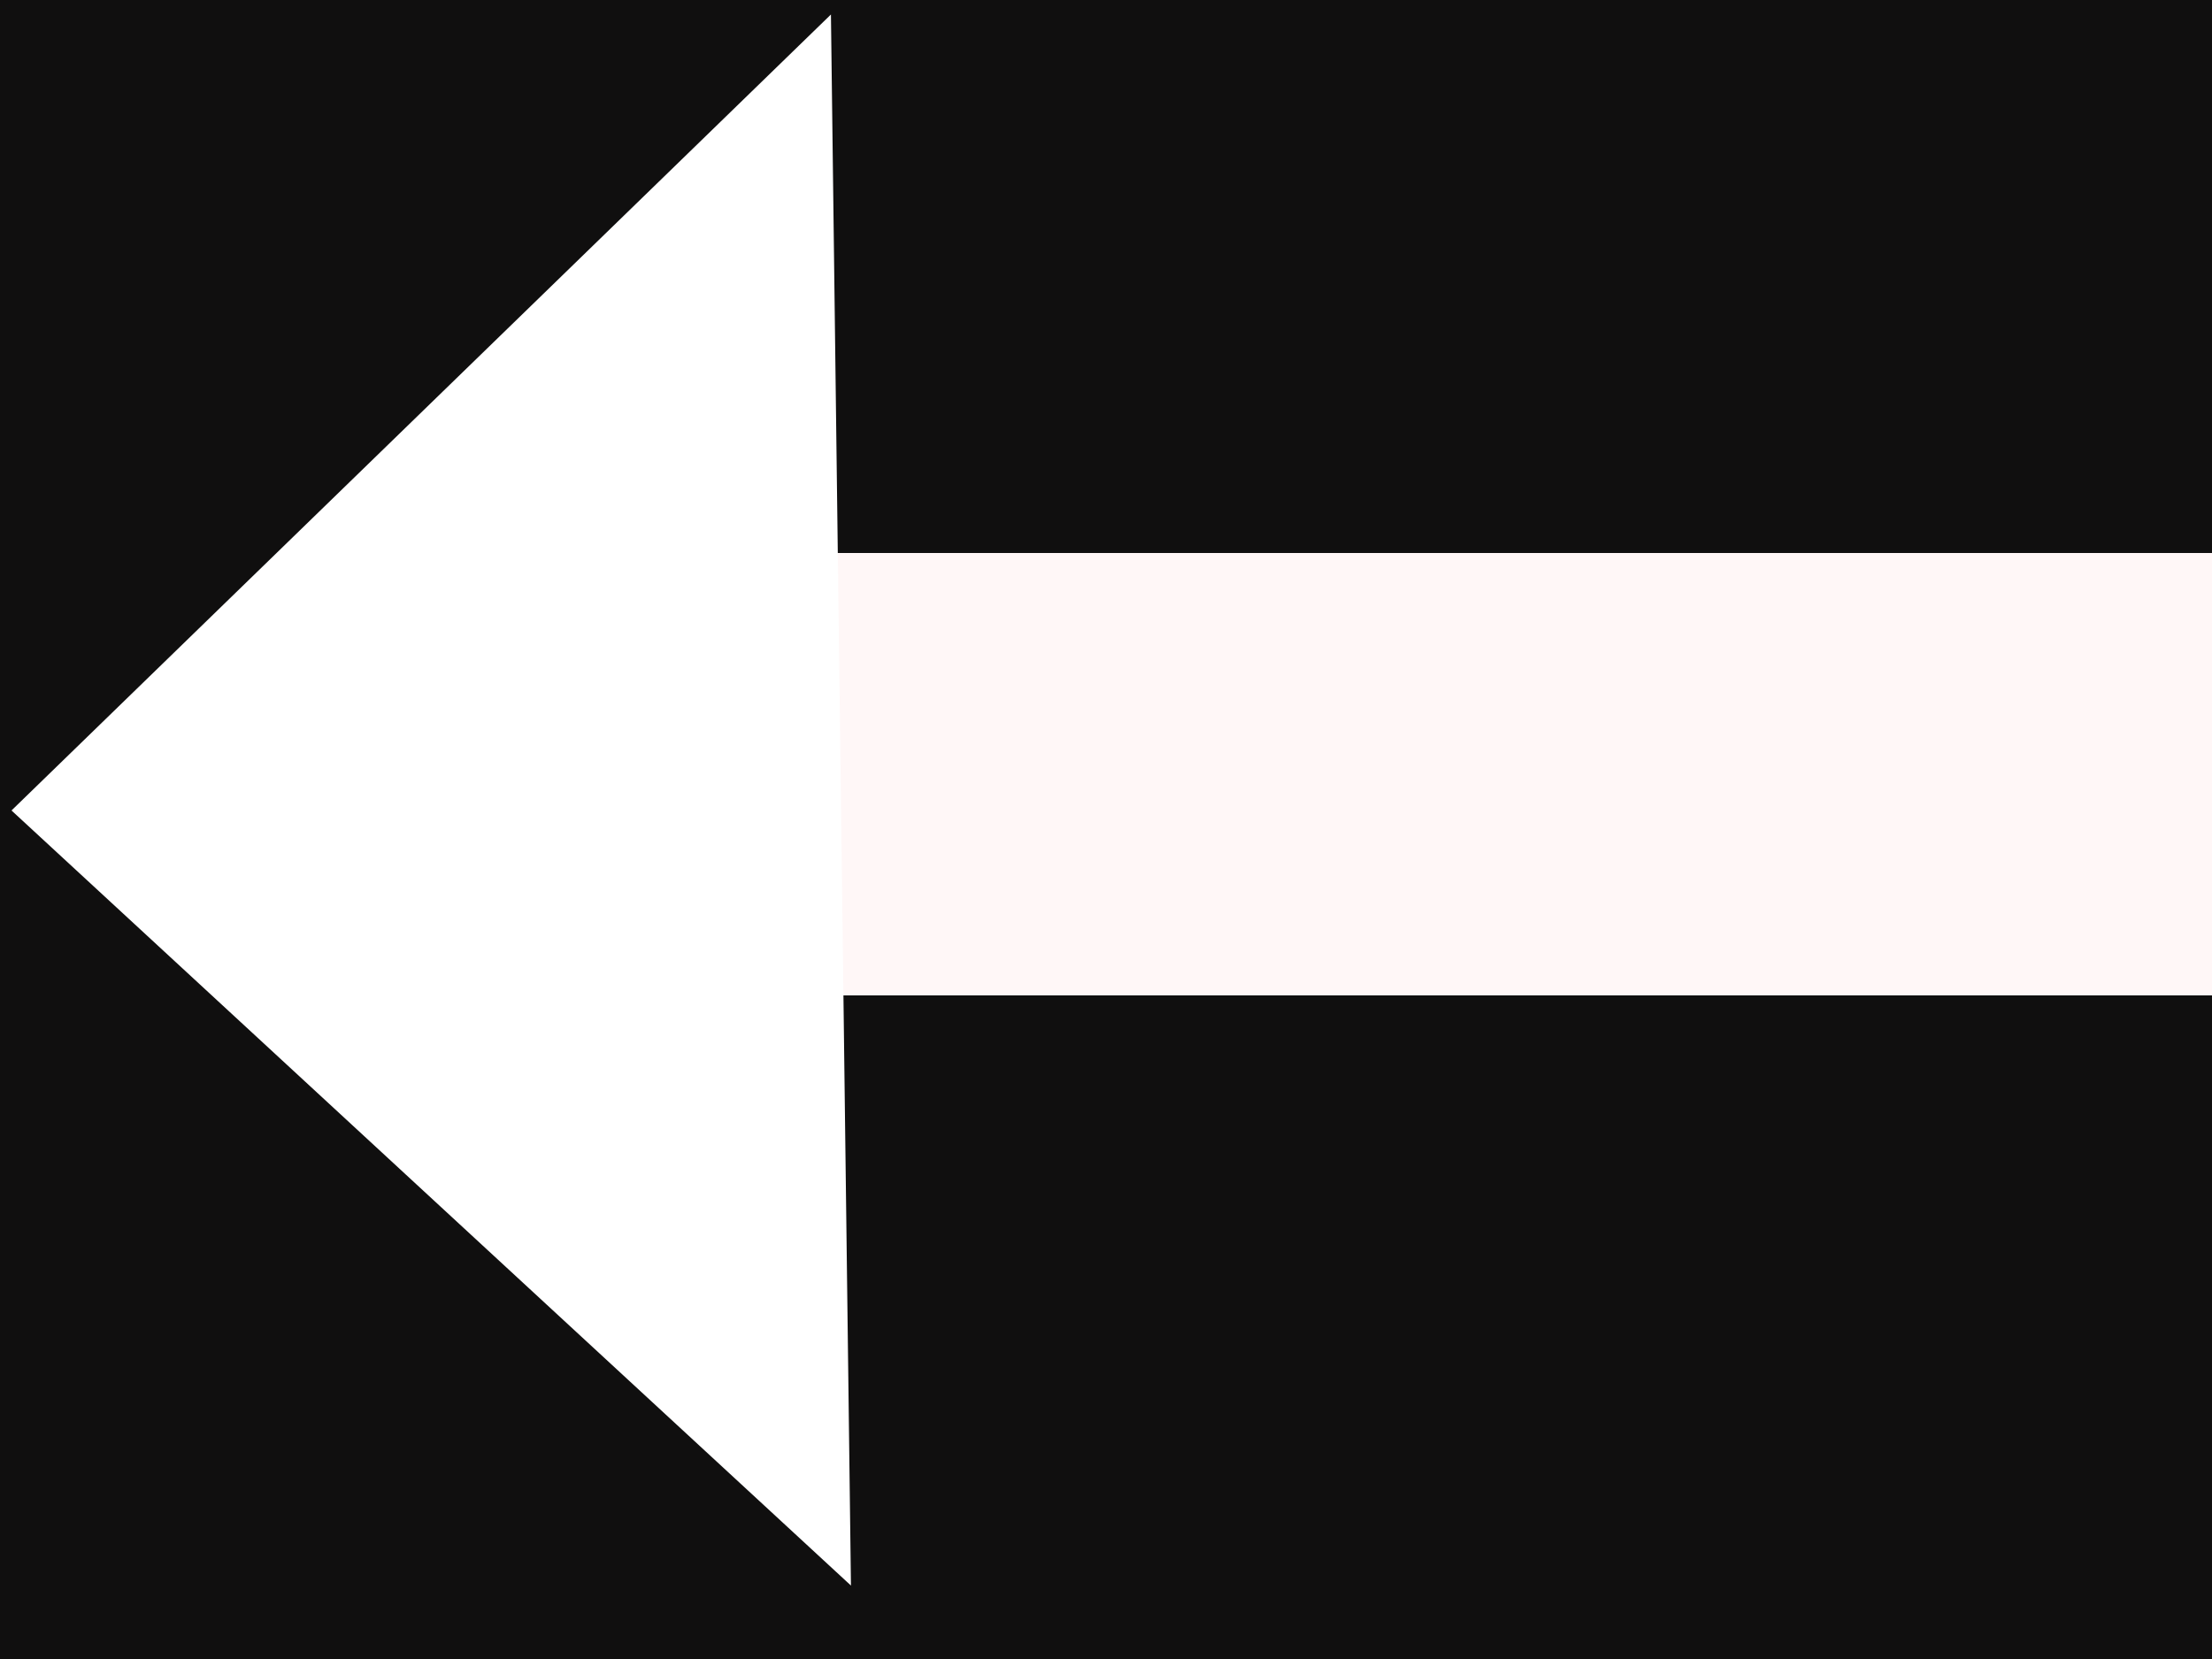 <svg width="20" height="15" viewBox="0 0 20 15" fill="none" xmlns="http://www.w3.org/2000/svg">
<rect width="20" height="15" fill="#100F0F"/>
<rect id="Rectangle 4" x="5" y="5" width="15" height="4" fill="#FFF7F7"/>
<path id="Polygon 1" d="M0.104 7.328L7.513 0.131L7.694 14.336L0.104 7.328Z" fill="white"/>
</svg>
